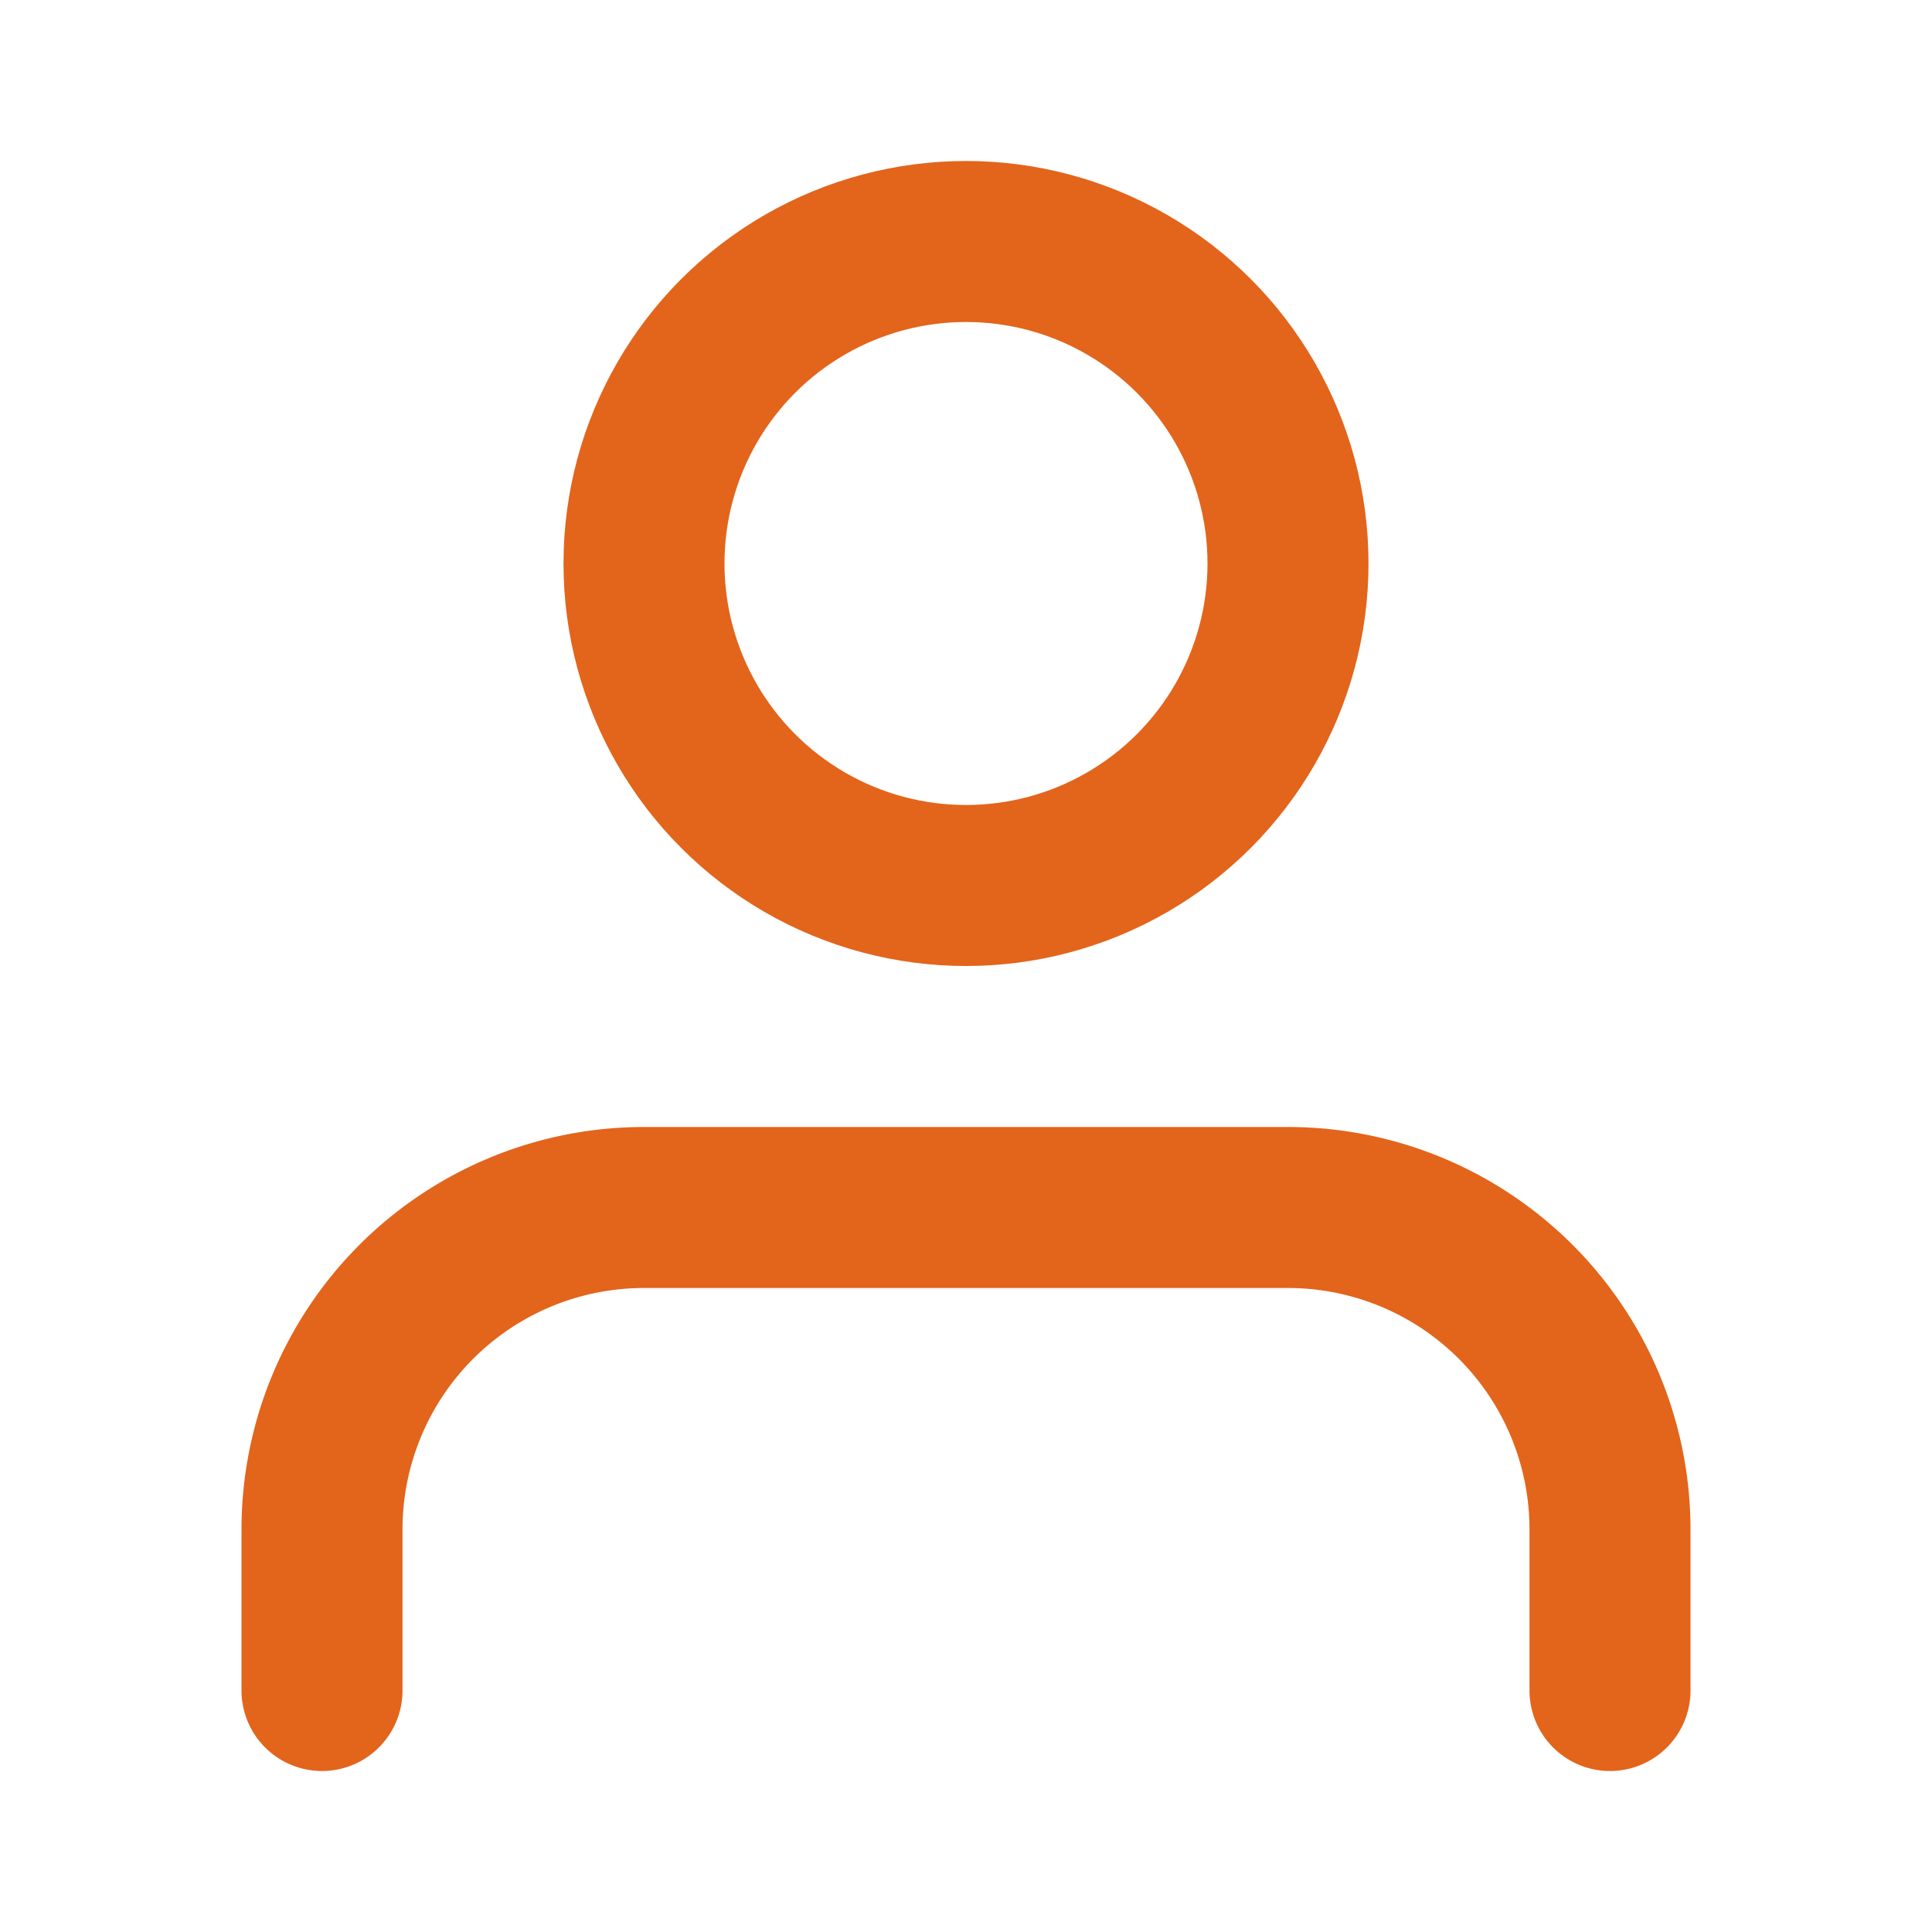 <svg xmlns="http://www.w3.org/2000/svg" width="24" height="24" viewBox="0 0 24 24" fill="none" stroke="#e3641b" stroke-width="2" stroke-linecap="round" stroke-linejoin="round" class="feather feather-user"><path d="M20 21v-2a4 4 0 0 0-4-4H8a4 4 0 0 0-4 4v2"></path><circle cx="12" cy="7" r="4"></circle></svg>